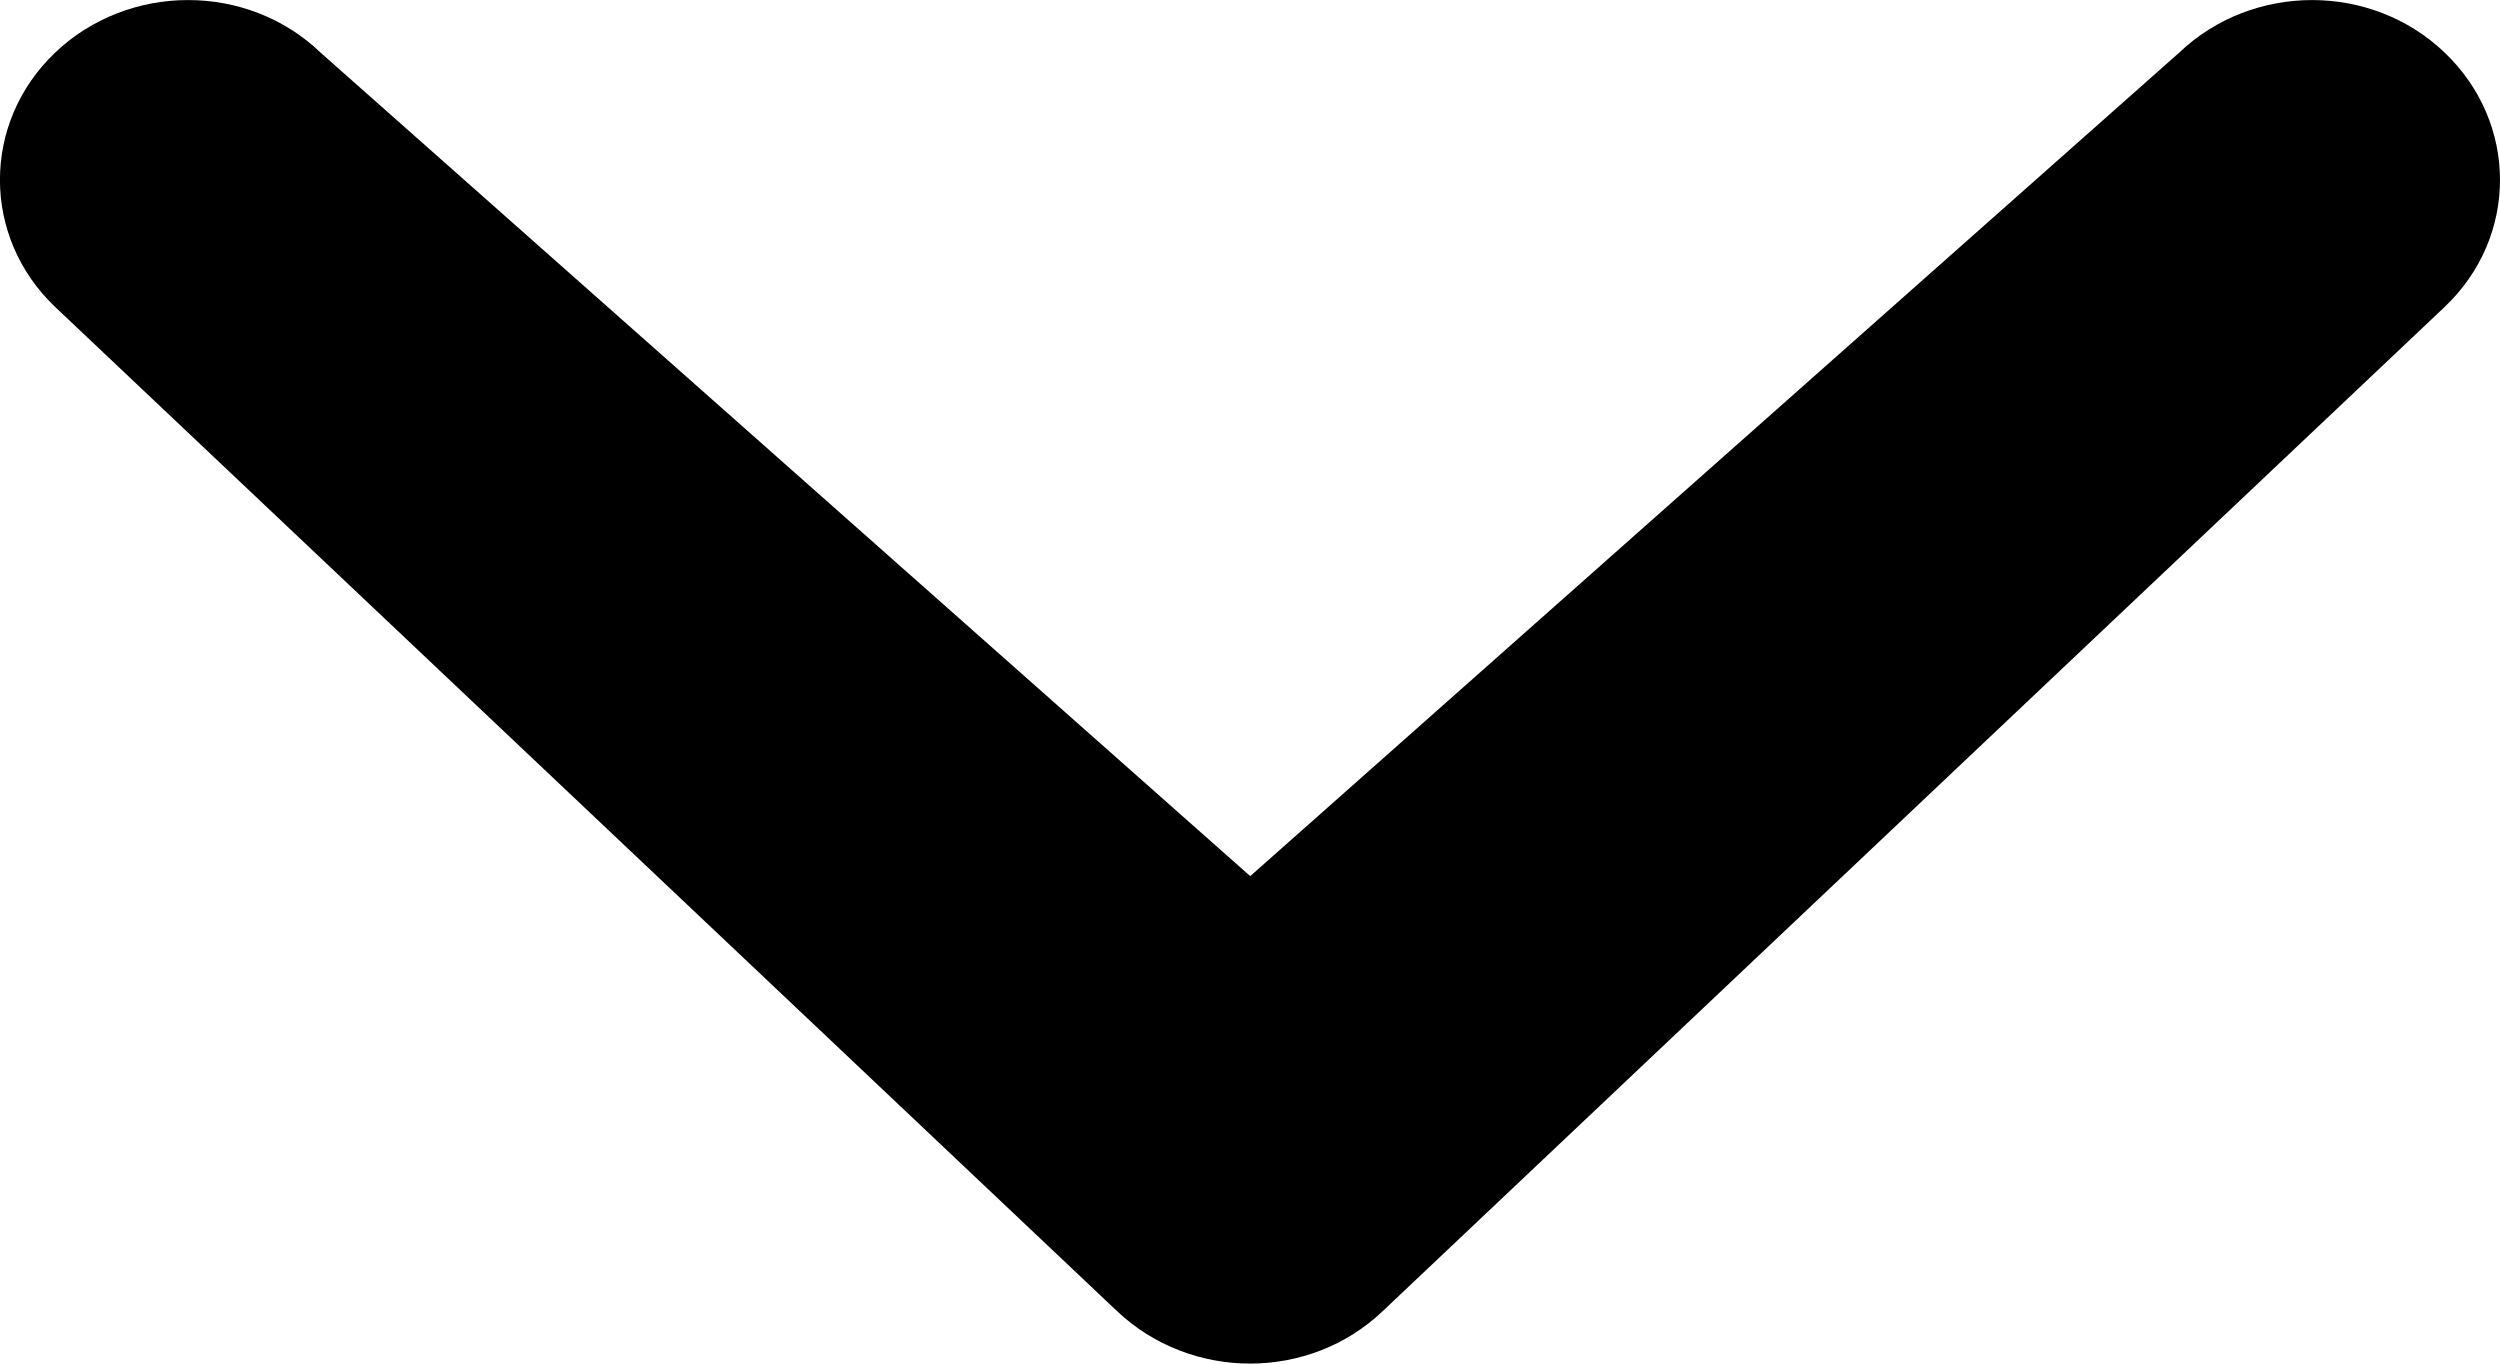 ﻿<?xml version="1.0" encoding="utf-8"?>
<svg version="1.1" xmlns:xlink="http://www.w3.org/1999/xlink" width="11px" height="6px" xmlns="http://www.w3.org/2000/svg">
  <g transform="matrix(1 0 0 1 -220 -866 )">
    <path d="M 5.501 3.855  L 9.588 0.232  C 9.912 -0.077  10.435 -0.077  10.757 0.232  C 11.08 0.541  11.082 1.041  10.757 1.35  L 6.085 5.768  C 5.762 6.077  5.24 6.077  4.914 5.768  L 0.242 1.35  C -0.081 1.042  -0.081 0.541  0.242 0.232  C 0.566 -0.077  1.09 -0.077  1.411 0.232  L 5.501 3.855  Z " fill-rule="nonzero" fill="#000000" stroke="none" transform="matrix(1 0 0 1 220 866 )" />
  </g>
</svg>